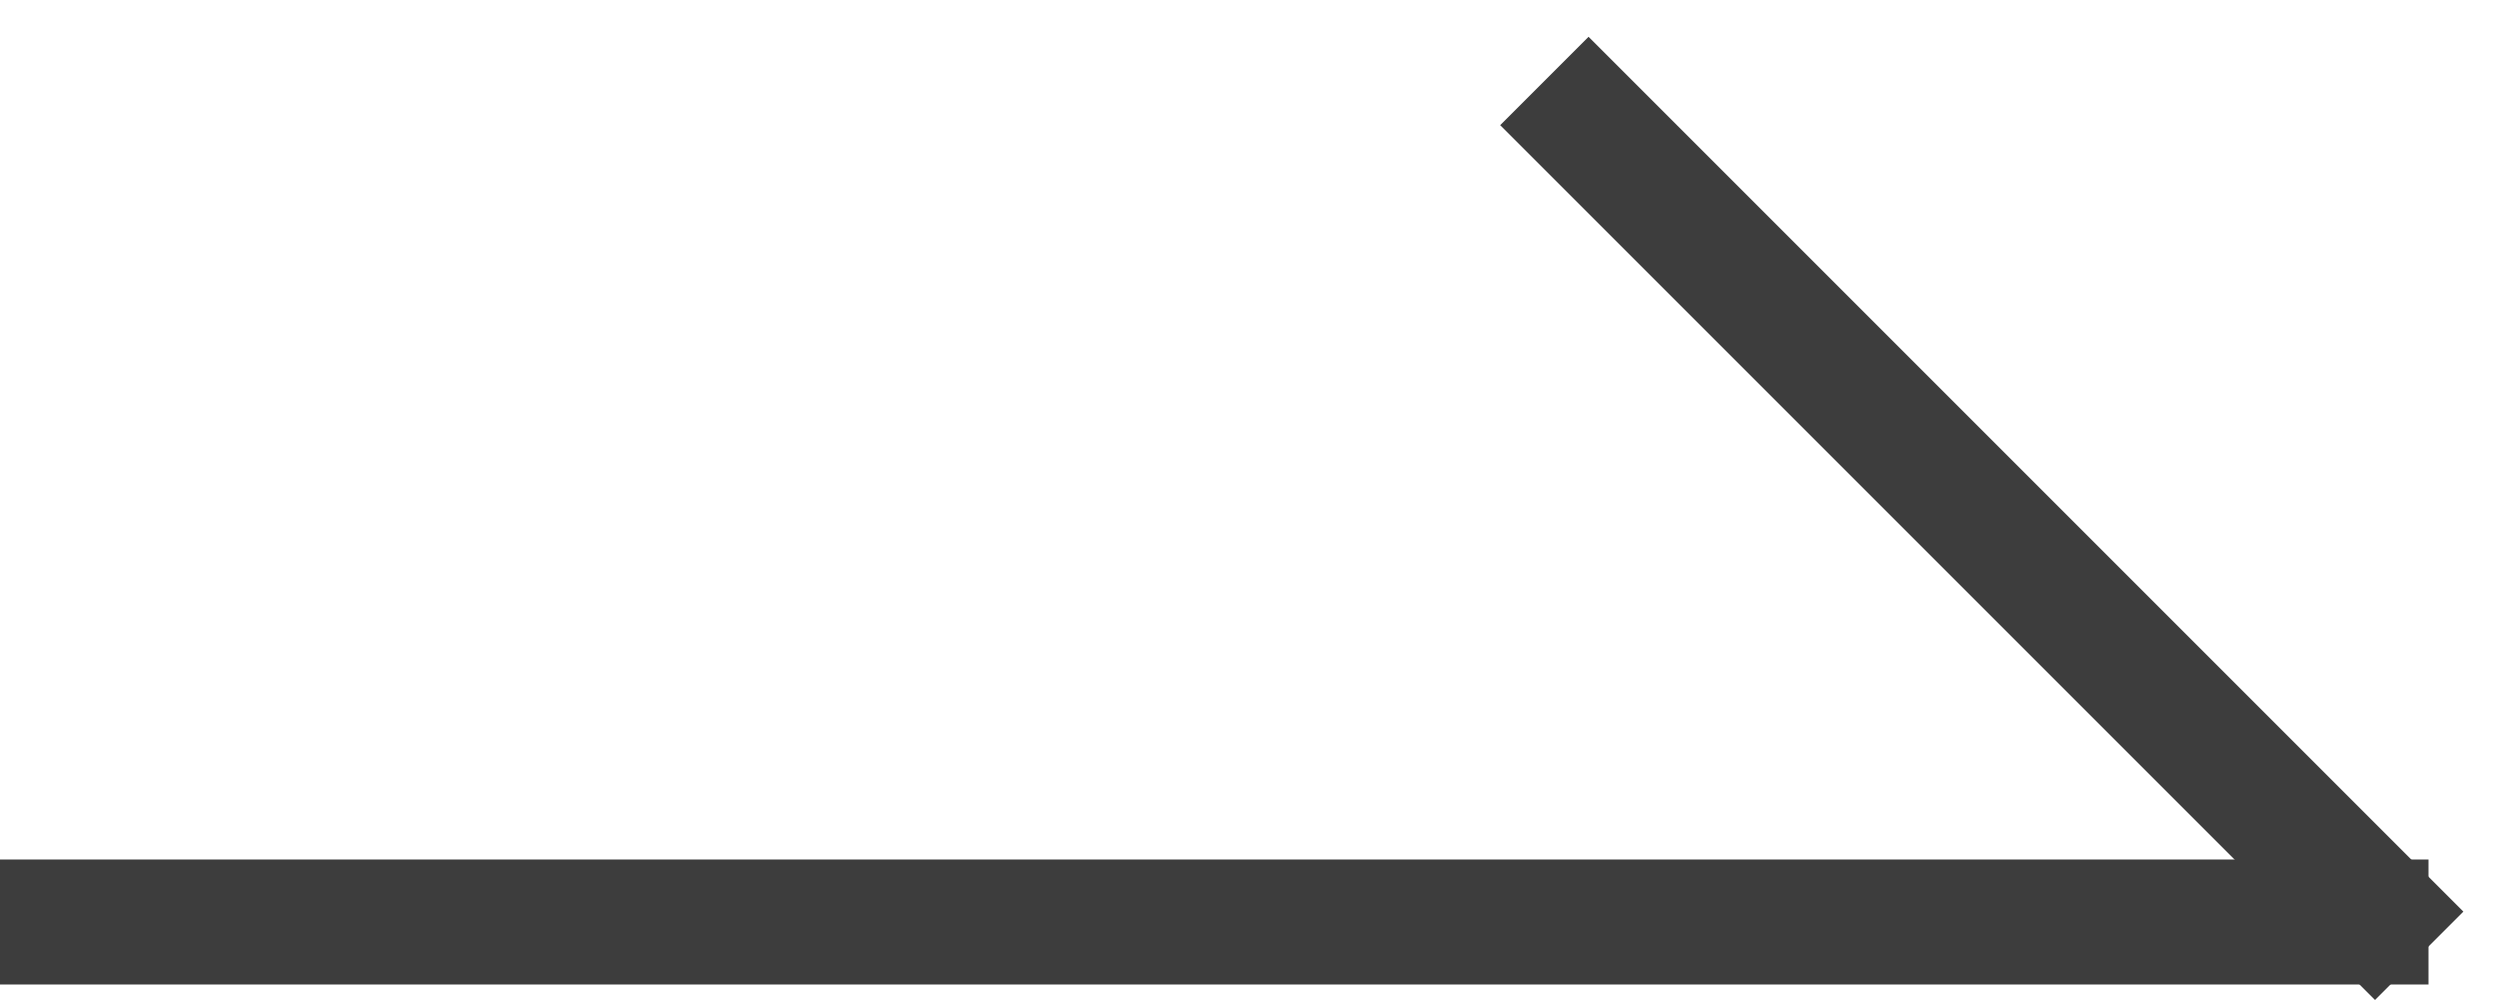 <svg width="20" height="8" viewBox="0 0 20 8" fill="none" xmlns="http://www.w3.org/2000/svg">
<line y1="-0.5" x2="19.428" y2="-0.5" transform="matrix(1 0 0 -1 0 6.876)" stroke="#3D3D3D"/>
<line y1="-0.5" x2="9.899" y2="-0.5" transform="matrix(-0.707 -0.707 -0.707 0.707 19 8)" stroke="#3D3D3D"/>
</svg>

